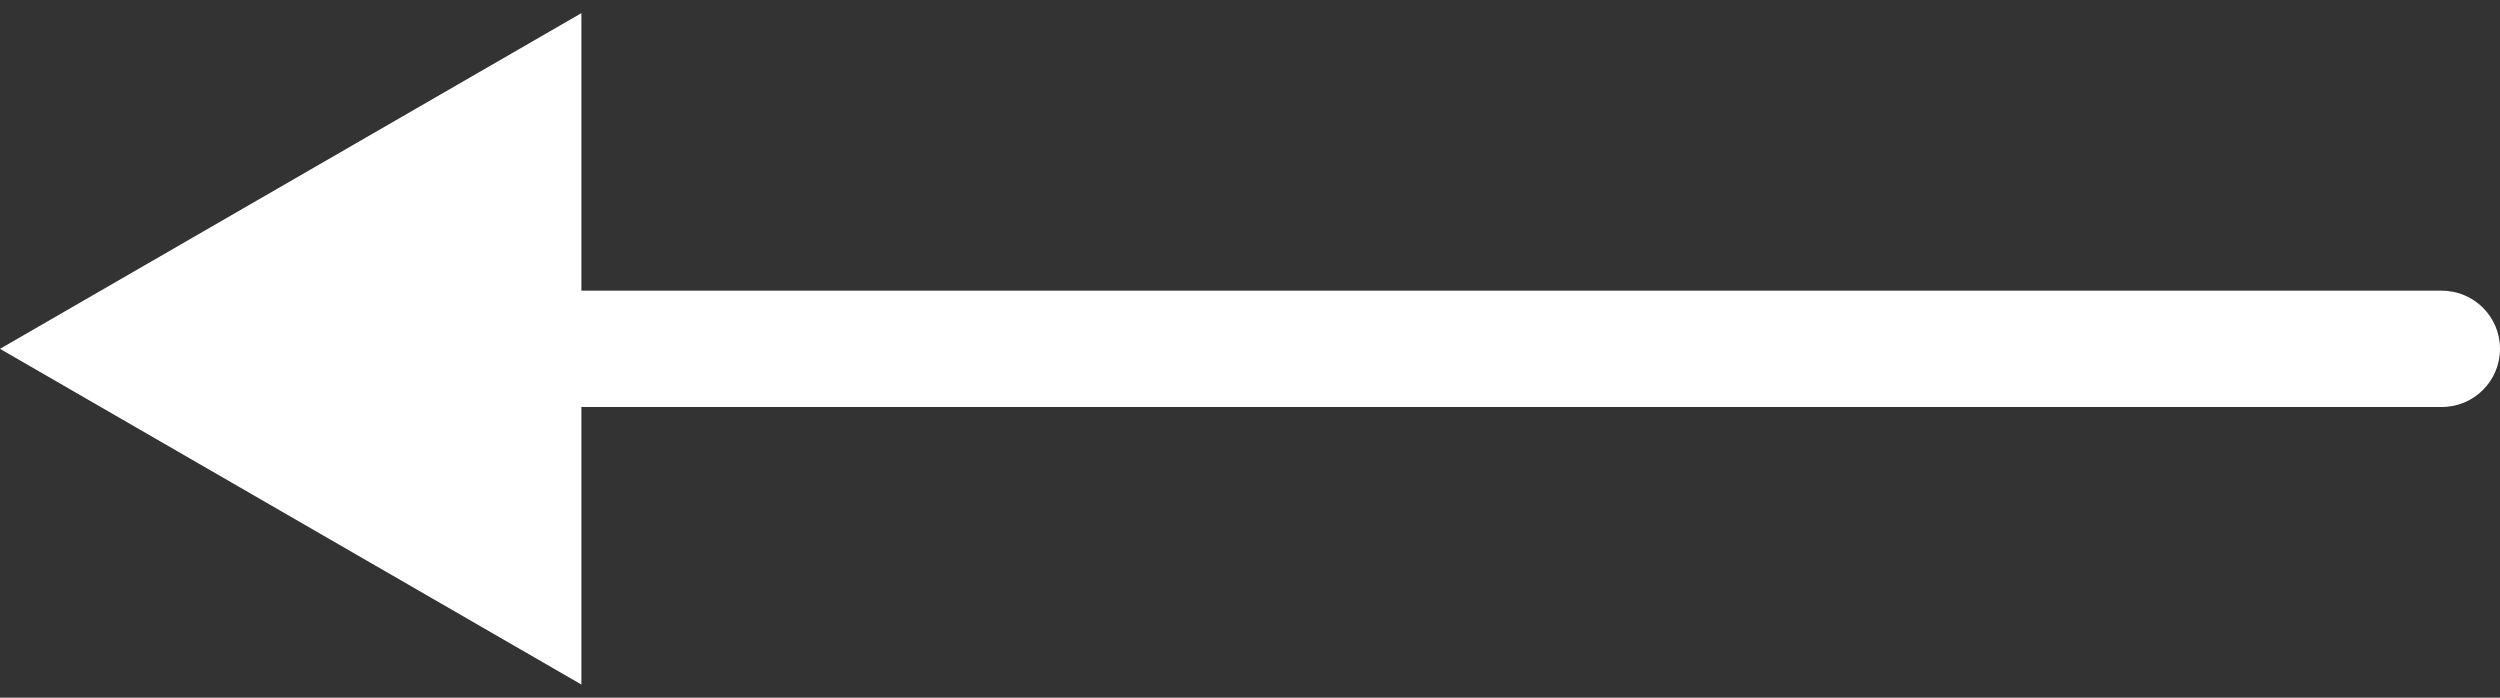 <svg width="43" height="12" viewBox="0 0 43 12" fill="none" xmlns="http://www.w3.org/2000/svg">
<rect x="0" y="0" width="43" height="12" fill="#333333" stroke="none"/>
<path d="M42 7C42.552 7 43 6.552 43 6C43 5.448 42.552 5 42 5V7ZM0 6L10 11.774V0.226L0 6ZM42 5L9 5V7L42 7V5Z" fill="white"/>
</svg>
